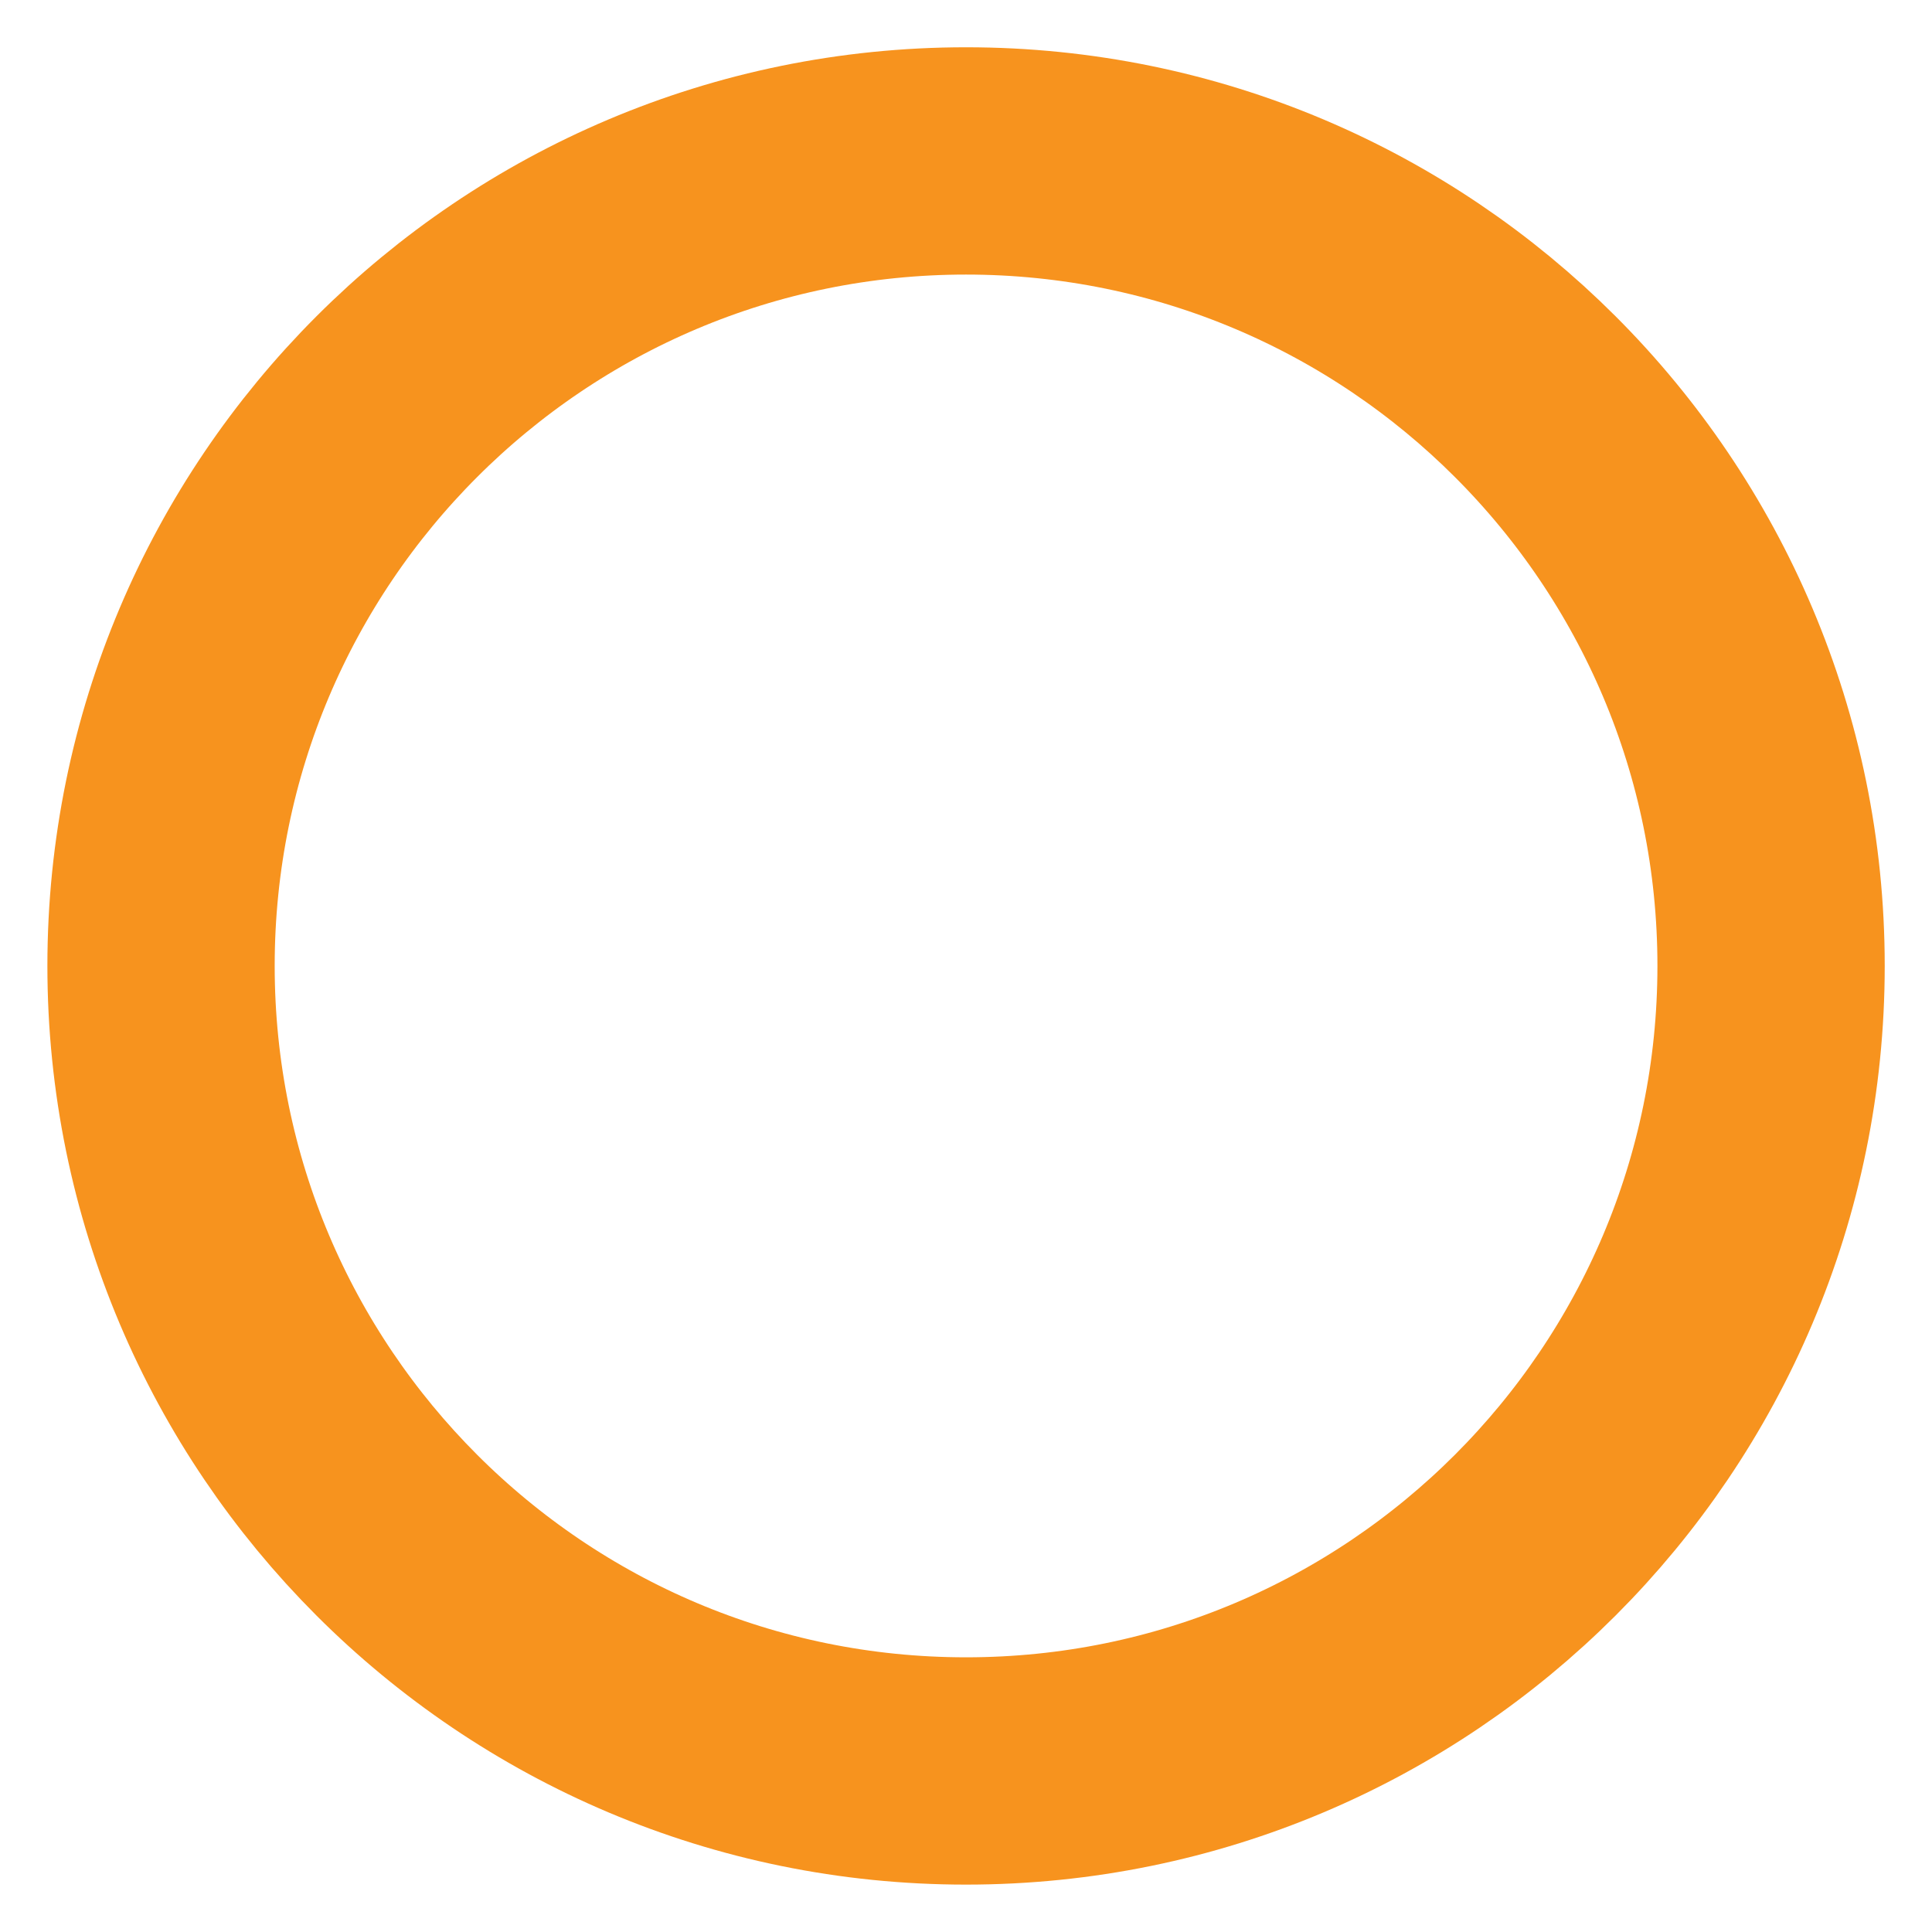<svg width="17" height="17" viewBox="0 0 17 17" fill="none" xmlns="http://www.w3.org/2000/svg">
<path d="M8.5 15.583C12.412 15.583 15.584 12.411 15.584 8.499C15.584 4.587 12.412 1.416 8.5 1.416C4.588 1.416 1.417 4.587 1.417 8.499C1.417 12.411 4.588 15.583 8.5 15.583Z" stroke="#F7931E" stroke-width="2" stroke-linecap="round" stroke-linejoin="round"/>
</svg>

